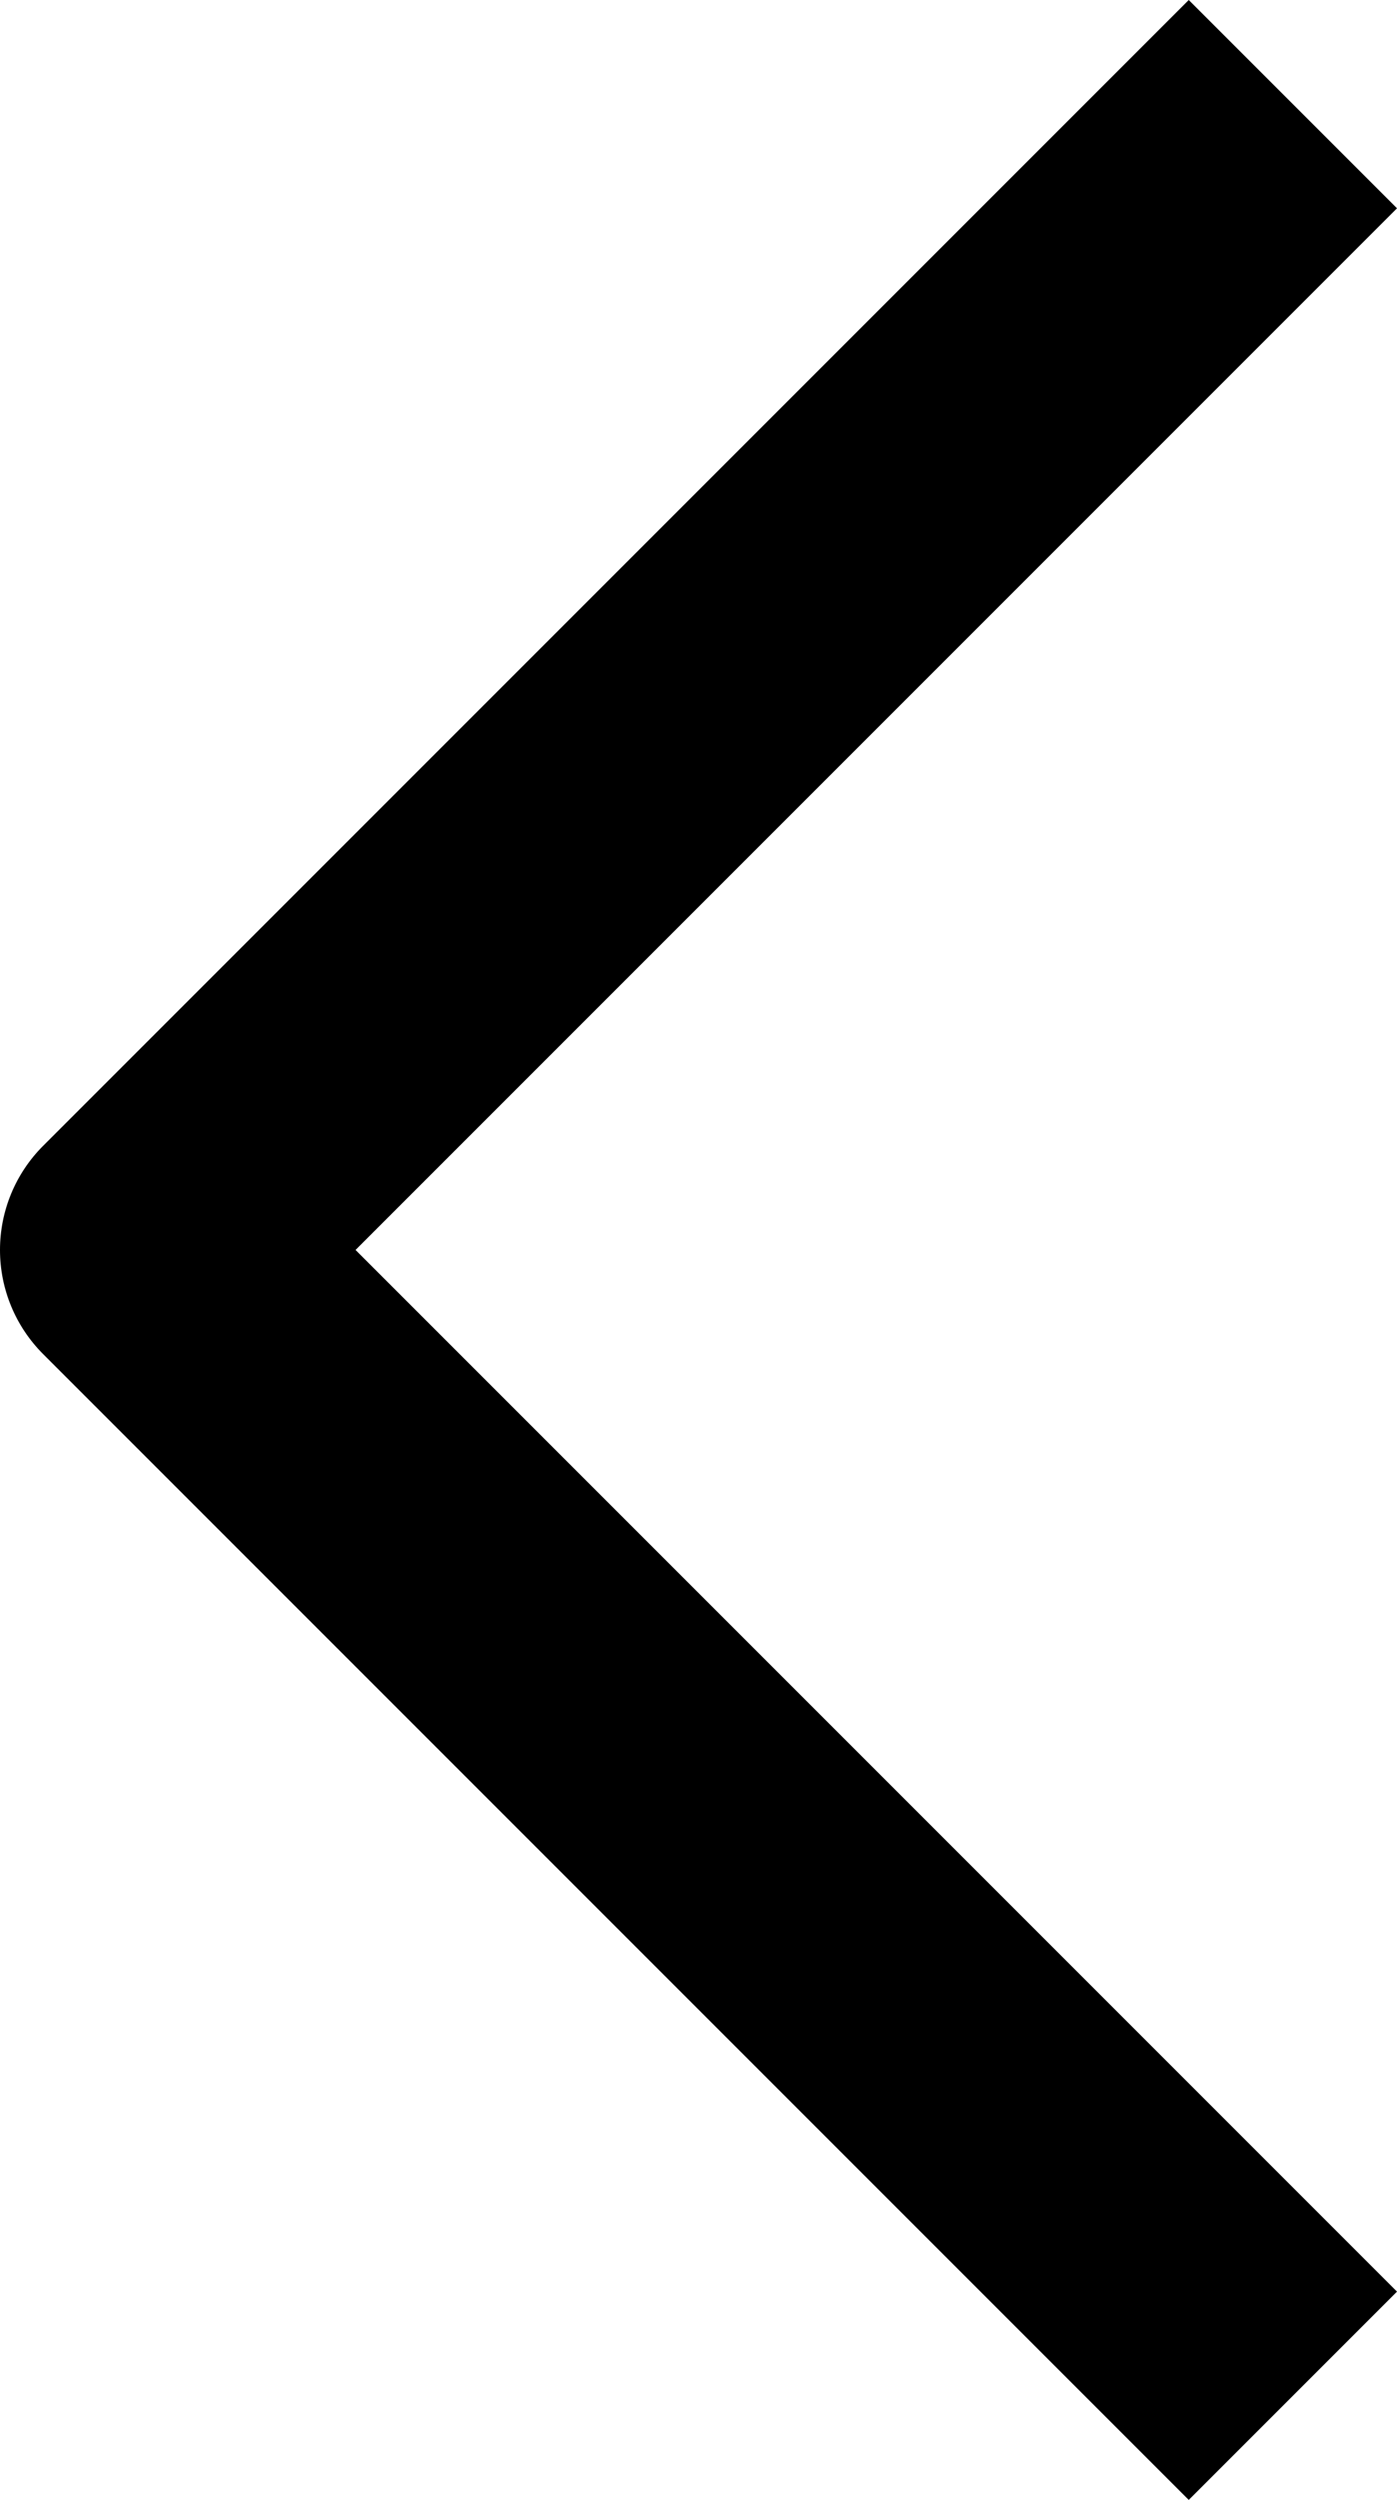 <svg 
          width="9.485" 
          height="16.97" fill="none" 
          xmlns="http://www.w3.org/2000/svg">
          <path d="M 2.414 8.485 L 9.485 15.556 L 8.071 16.97 L 0.293 9.192 C 0.105 9.004 0 8.75 0 8.485 C -4.440892098500626e-16 8.22 0.105 7.966 0.293 7.778 L 8.071 0 L 9.485 1.414 L 2.414 8.485 Z" fill="rgb(0,0,0)"/>
        </svg>